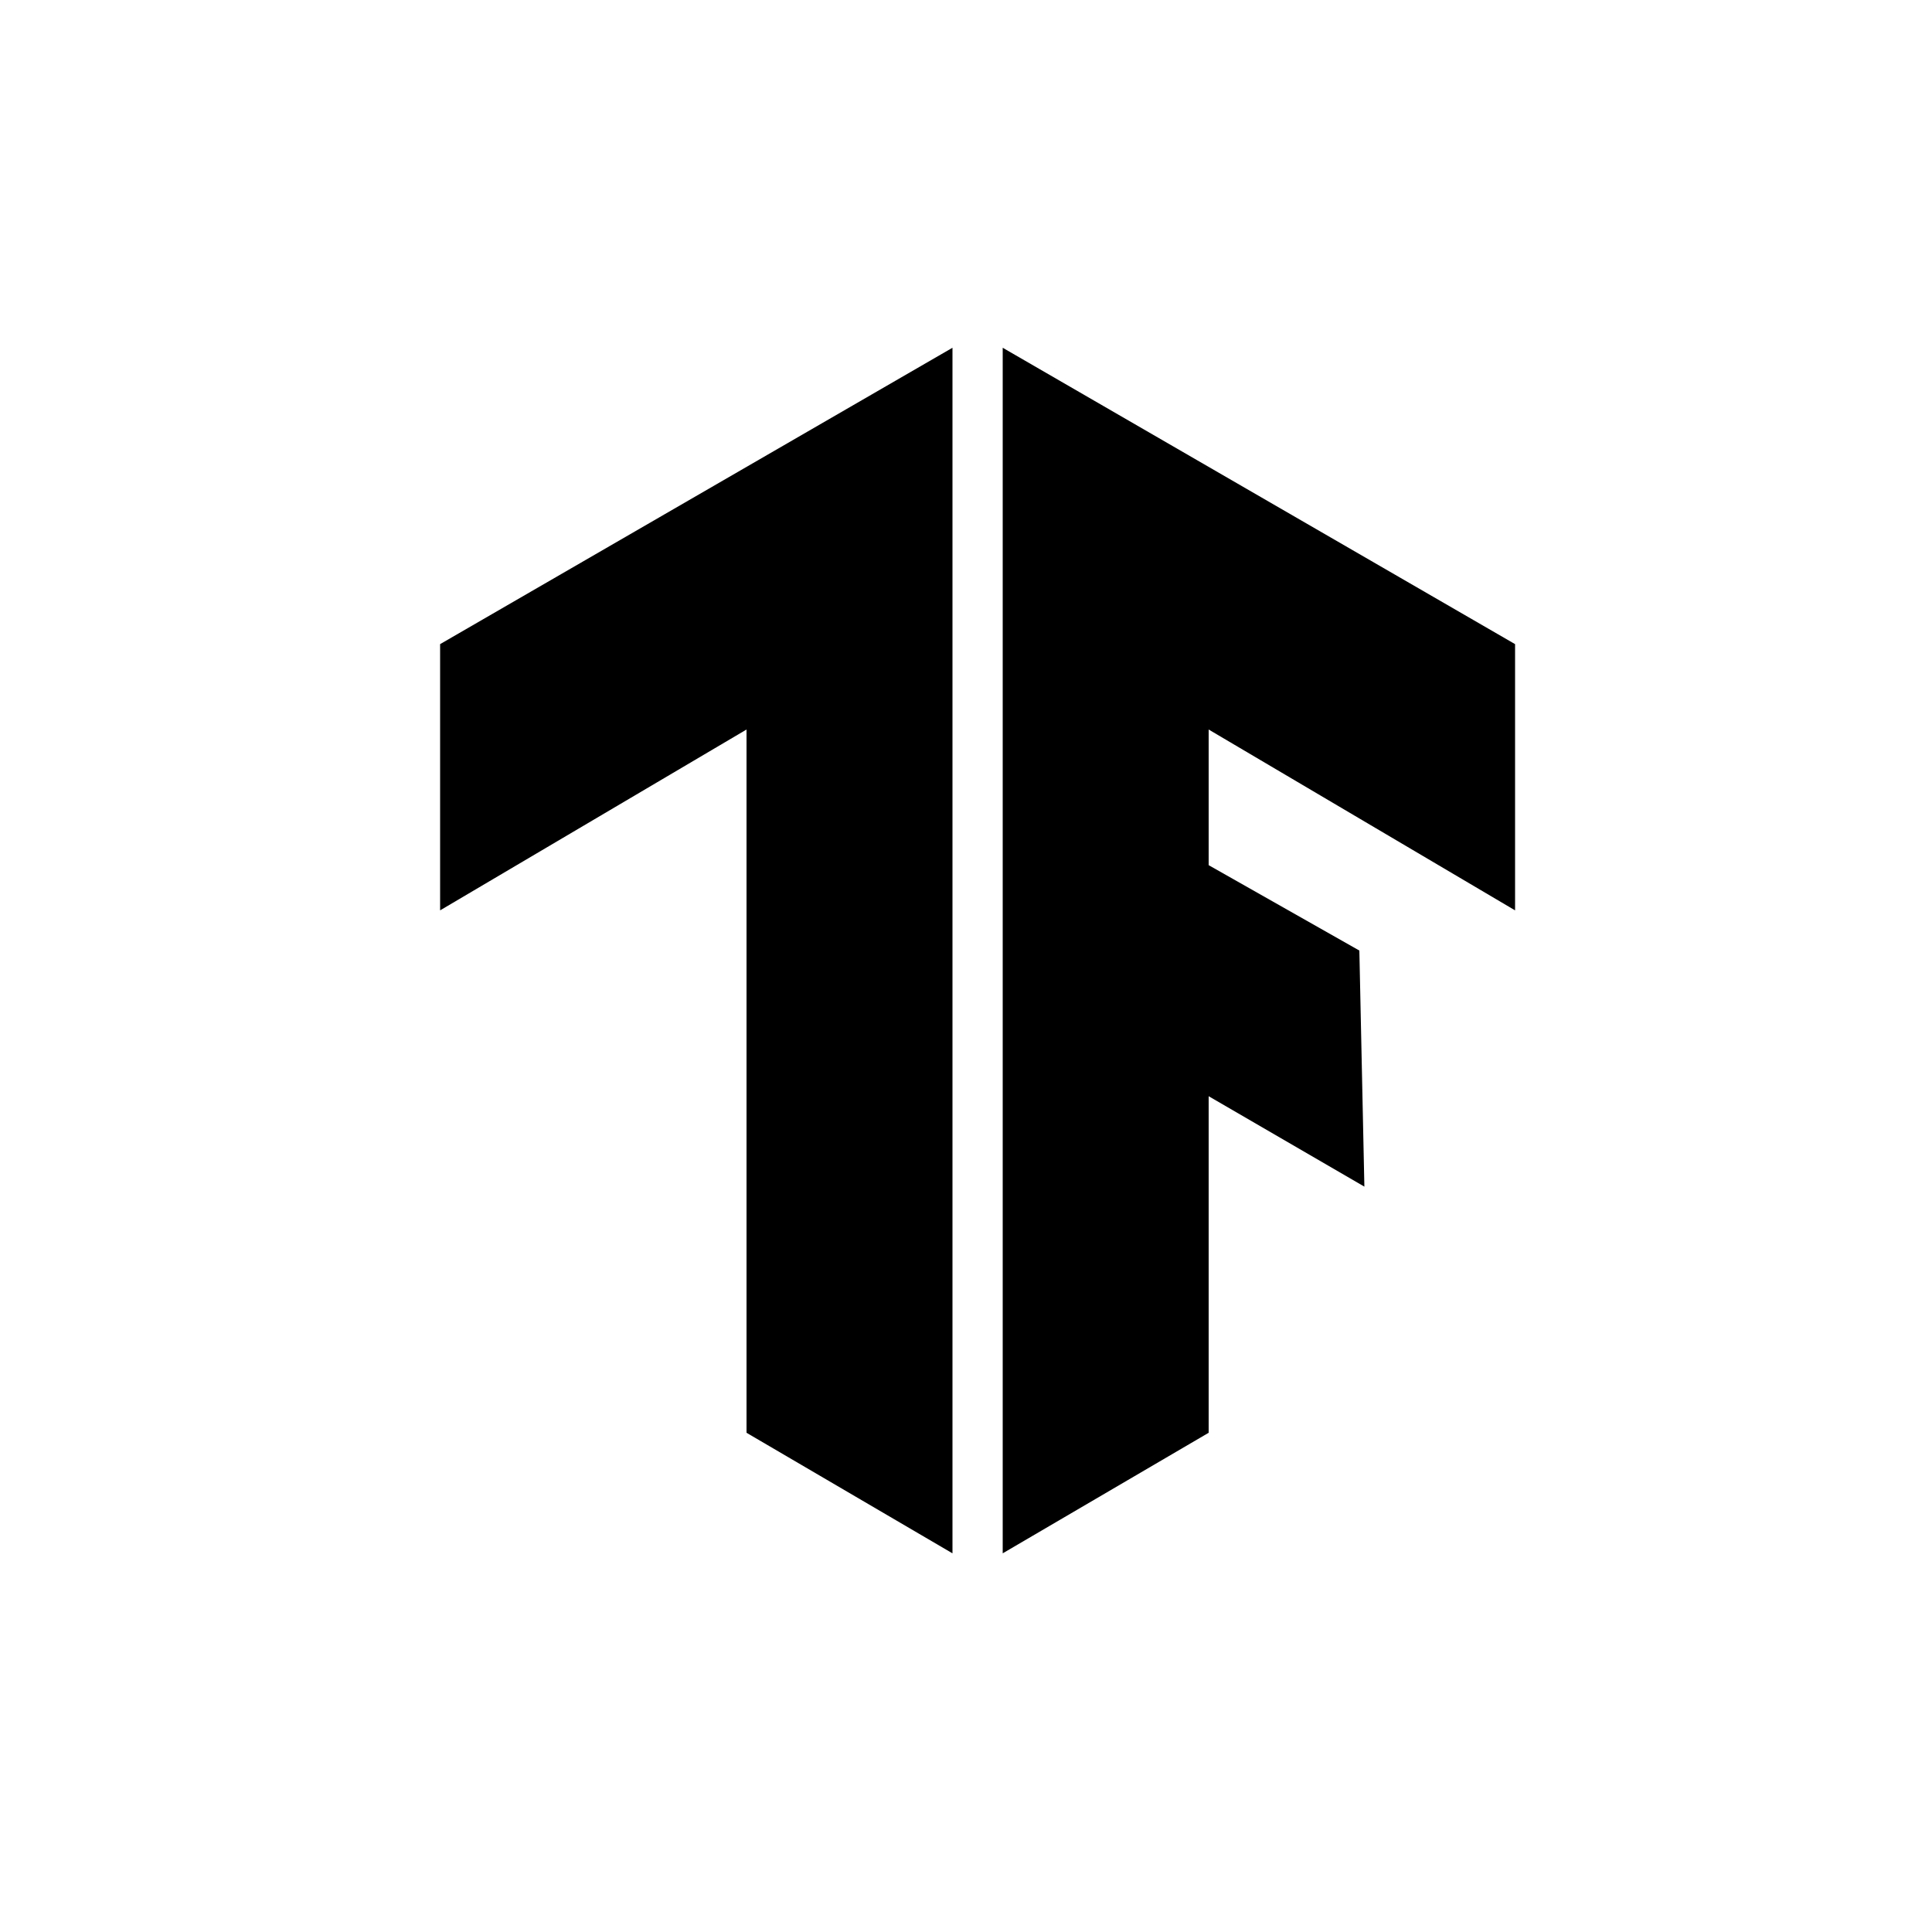 <svg xmlns="http://www.w3.org/2000/svg" xmlns:xlink="http://www.w3.org/1999/xlink" width="50" height="50" viewBox="0 0 50 50">
  <defs>
    <path id="tensorflow-a" d="M35.18,24.6 L35.31,30.71 L31.28,28.37 L31.28,37.08 L25.95,40.2 L25.95,9 L39.21,16.67 L39.21,23.56 L31.28,18.88 L31.28,22.39 L35.18,24.6 Z M11.39,16.67 L24.65,9 L24.65,40.2 L19.32,37.08 L19.32,18.88 L11.39,23.56 L11.39,16.67 Z"/>
  </defs>
  <use xlink:href="#tensorflow-a"/>
</svg>
